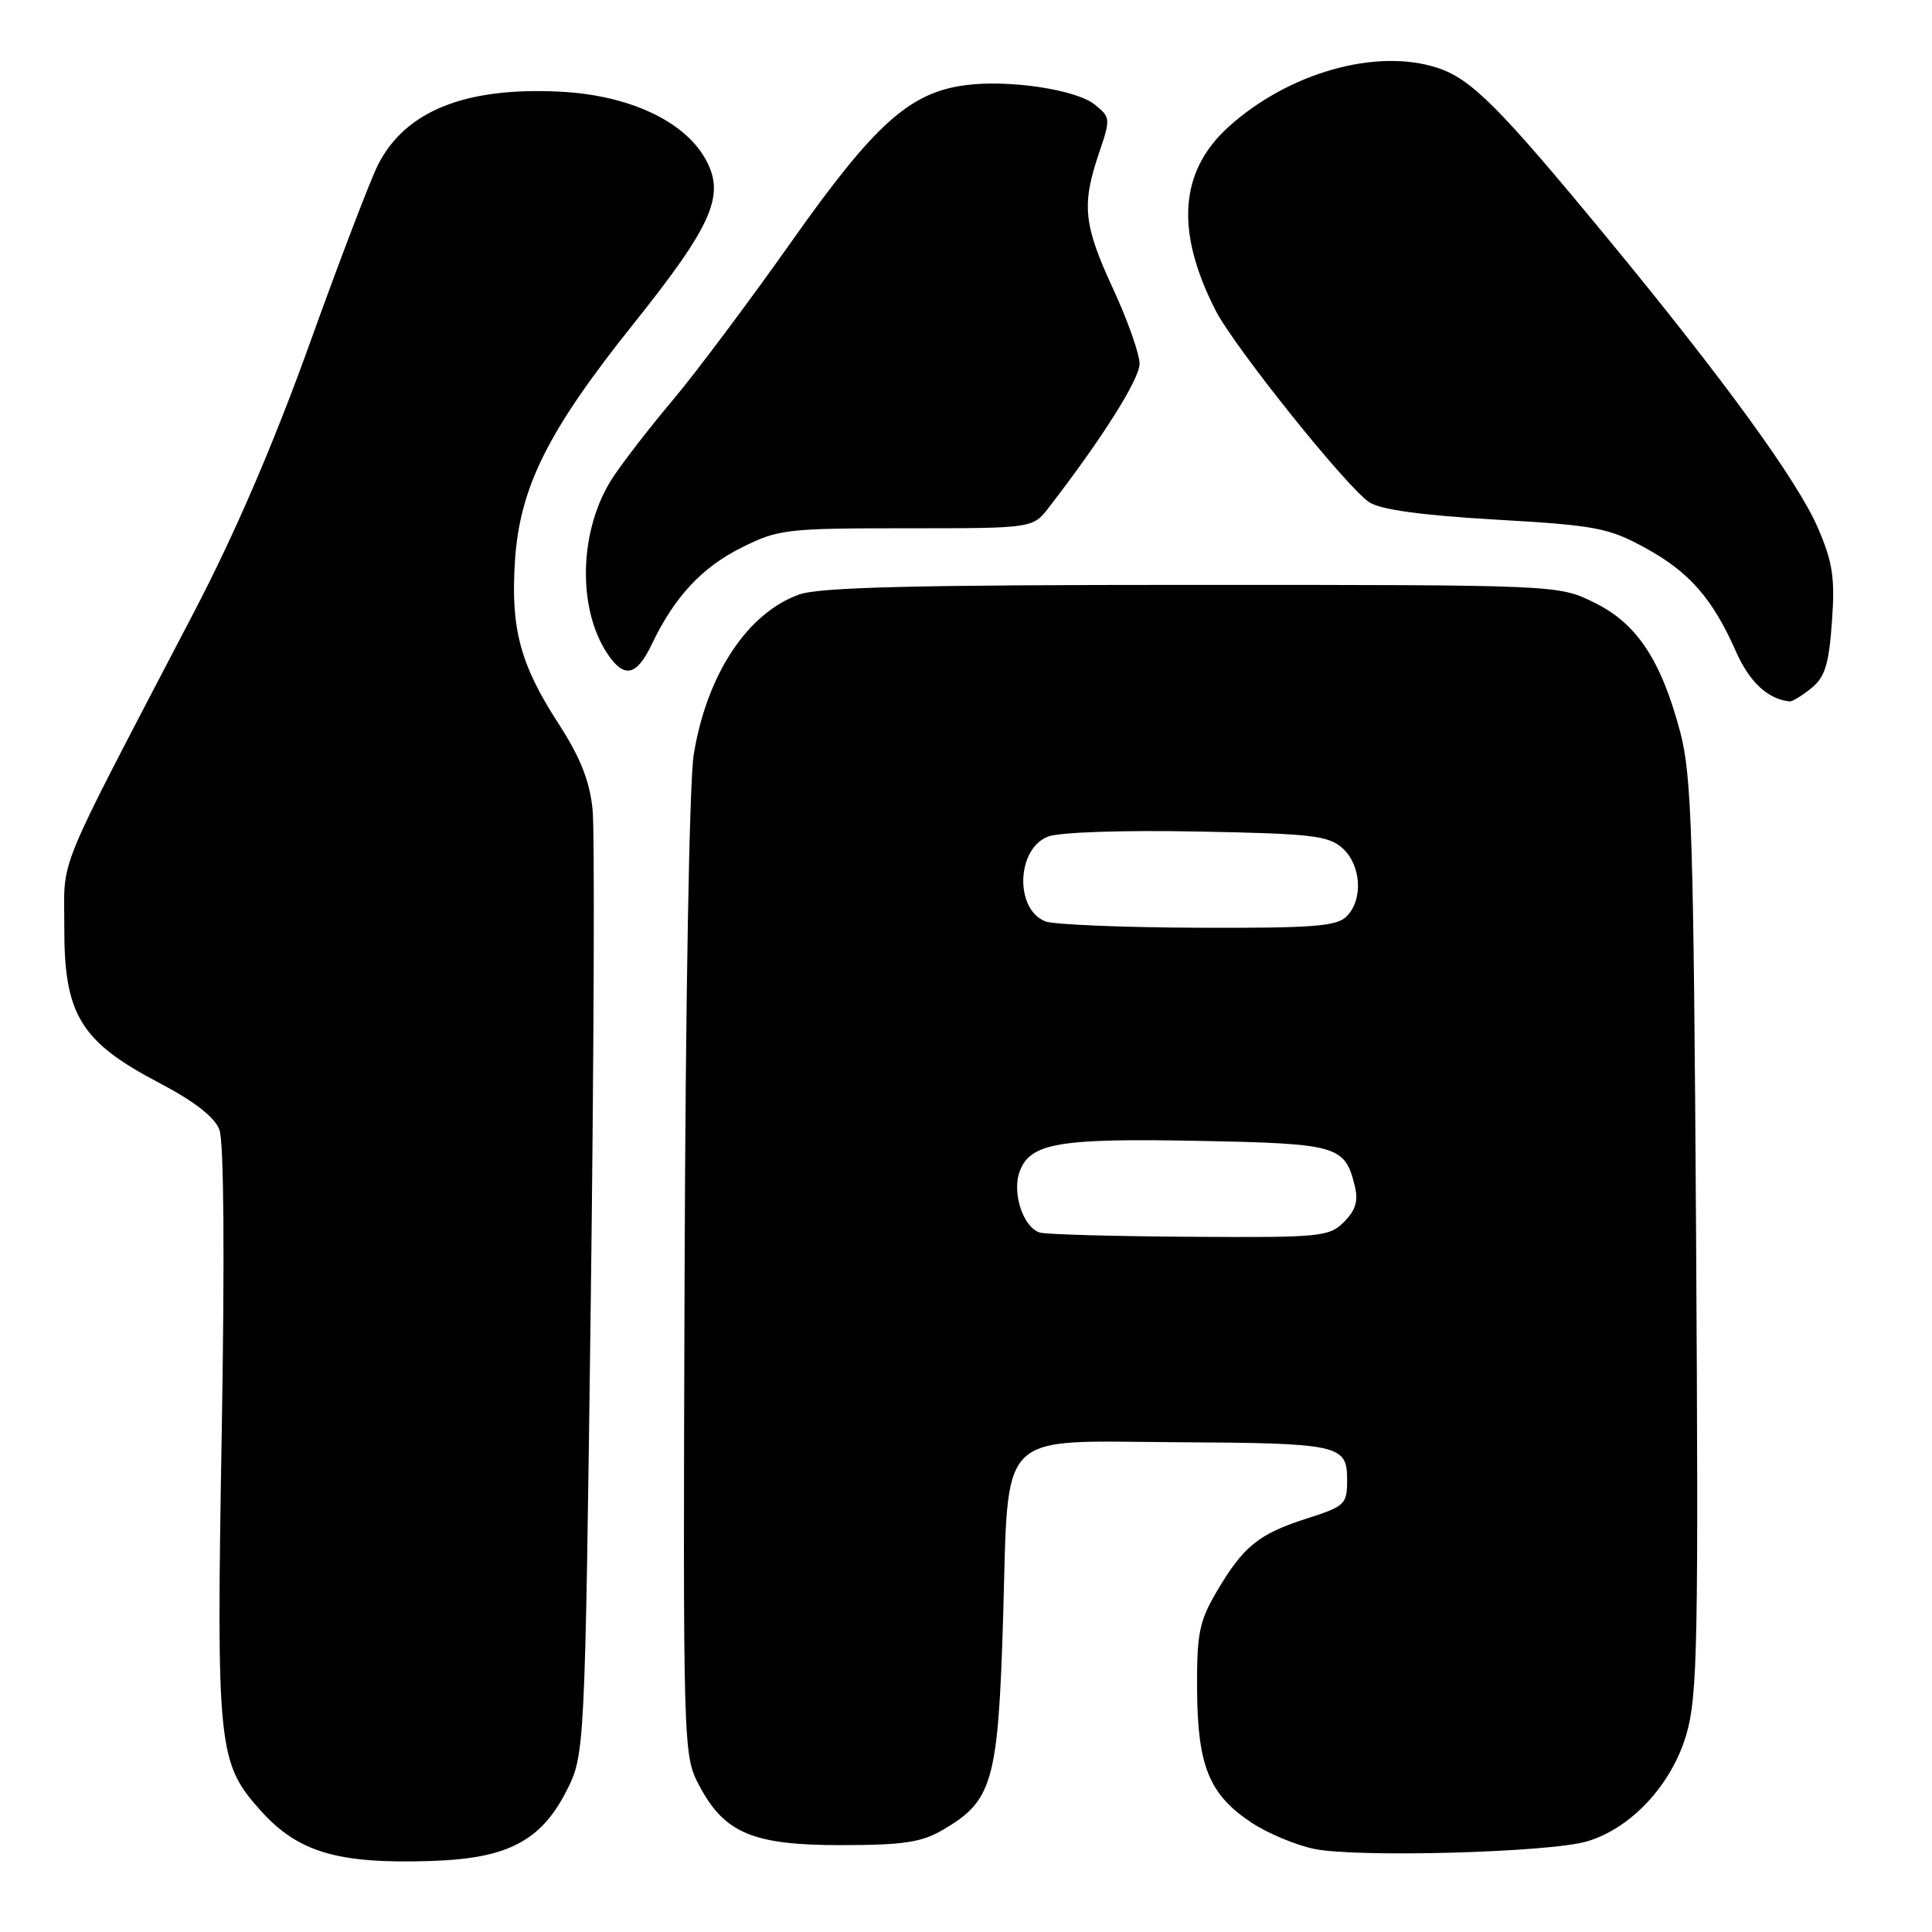 <?xml version="1.0" encoding="UTF-8" standalone="no"?>
<!DOCTYPE svg PUBLIC "-//W3C//DTD SVG 1.1//EN" "http://www.w3.org/Graphics/SVG/1.1/DTD/svg11.dtd" >
<svg xmlns="http://www.w3.org/2000/svg" xmlns:xlink="http://www.w3.org/1999/xlink" version="1.1" viewBox="0 0 256 256">
 <g >
 <path fill="currentColor"
d=" M 68.59 244.33 C 71.29 242.93 73.24 240.83 74.99 237.44 C 77.50 232.56 77.50 232.56 78.28 172.53 C 78.70 139.51 78.81 110.15 78.52 107.27 C 78.13 103.46 76.91 100.38 73.99 95.86 C 68.93 88.04 67.66 83.31 68.23 74.39 C 68.85 64.61 72.57 57.14 83.87 43.00 C 94.56 29.62 96.21 25.76 93.36 20.87 C 90.47 15.93 83.18 12.60 74.26 12.15 C 61.65 11.51 53.72 14.69 50.09 21.83 C 49.07 23.85 45.00 34.50 41.05 45.49 C 36.30 58.71 31.12 70.74 25.77 80.99 C 6.93 117.11 8.55 113.17 8.52 122.92 C 8.49 134.41 10.67 138.00 20.95 143.41 C 25.74 145.92 28.43 148.00 29.07 149.69 C 29.67 151.25 29.78 166.58 29.38 189.86 C 28.66 231.76 28.86 233.62 34.62 240.00 C 39.54 245.45 44.81 246.99 57.10 246.59 C 62.39 246.42 65.89 245.73 68.59 244.33 Z  M 210.26 244.00 C 216.13 242.28 221.51 236.49 223.46 229.80 C 224.94 224.70 225.07 217.70 224.74 163.80 C 224.41 110.68 224.16 102.73 222.64 97.01 C 220.09 87.43 216.90 82.62 211.26 79.85 C 206.50 77.50 206.50 77.50 158.00 77.50 C 121.27 77.50 108.63 77.81 105.91 78.77 C 99.02 81.22 93.63 89.41 91.92 100.01 C 91.34 103.64 90.83 132.85 90.71 169.39 C 90.50 231.74 90.53 232.55 92.60 236.50 C 95.96 242.91 99.72 244.50 111.50 244.49 C 119.72 244.48 122.12 244.12 124.96 242.45 C 131.55 238.61 132.26 236.07 132.92 214.28 C 133.67 189.15 131.87 190.96 155.86 191.10 C 177.50 191.22 178.50 191.44 178.50 196.05 C 178.50 199.34 178.26 199.58 173.10 201.23 C 166.76 203.26 164.71 204.93 161.18 210.96 C 158.90 214.85 158.57 216.49 158.62 223.96 C 158.69 234.04 160.24 237.81 165.86 241.53 C 167.96 242.91 171.66 244.47 174.09 244.98 C 179.66 246.17 205.26 245.47 210.26 244.00 Z  M 240.01 91.19 C 241.82 89.73 242.33 88.06 242.74 82.41 C 243.16 76.58 242.85 74.52 240.90 69.99 C 238.22 63.75 228.40 50.24 212.88 31.42 C 198.67 14.19 194.96 10.47 190.50 9.00 C 182.42 6.33 170.75 9.62 162.80 16.80 C 156.28 22.69 155.71 30.62 161.06 41.11 C 163.53 45.96 178.47 64.61 181.44 66.55 C 182.94 67.54 188.38 68.28 198.16 68.85 C 211.40 69.61 213.11 69.93 217.95 72.57 C 223.83 75.77 226.91 79.28 230.04 86.36 C 231.83 90.40 234.26 92.65 237.14 92.94 C 237.49 92.97 238.78 92.19 240.01 91.19 Z  M 86.36 85.38 C 89.35 79.11 92.99 75.18 98.28 72.55 C 103.15 70.12 104.20 70.00 120.12 70.00 C 136.85 70.00 136.85 70.00 138.97 67.25 C 145.98 58.19 151.00 50.24 151.00 48.21 C 151.00 46.92 149.43 42.46 147.50 38.29 C 143.57 29.80 143.30 27.15 145.61 20.33 C 147.17 15.73 147.16 15.55 145.08 13.87 C 142.60 11.86 133.65 10.52 127.89 11.29 C 120.50 12.28 115.85 16.47 104.86 32.04 C 99.24 39.99 92.20 49.39 89.22 52.93 C 86.23 56.47 82.64 61.10 81.24 63.22 C 76.77 69.97 76.41 80.39 80.42 86.52 C 82.67 89.95 84.33 89.63 86.36 85.38 Z  M 137.83 163.33 C 135.62 162.74 134.05 158.09 135.11 155.23 C 136.51 151.46 140.26 150.81 158.72 151.17 C 177.30 151.53 178.20 151.79 179.52 157.16 C 180.00 159.13 179.63 160.37 178.09 161.91 C 176.11 163.89 175.00 163.99 157.75 163.88 C 147.71 163.82 138.75 163.57 137.83 163.33 Z  M 138.52 122.09 C 134.43 120.49 134.68 112.45 138.88 110.85 C 140.39 110.27 148.76 109.99 158.65 110.18 C 173.83 110.46 176.04 110.72 177.90 112.40 C 180.38 114.66 180.65 119.21 178.43 121.43 C 177.11 122.75 173.94 122.99 158.68 122.93 C 148.68 122.89 139.61 122.51 138.52 122.09 Z "/>
</g>
</svg>